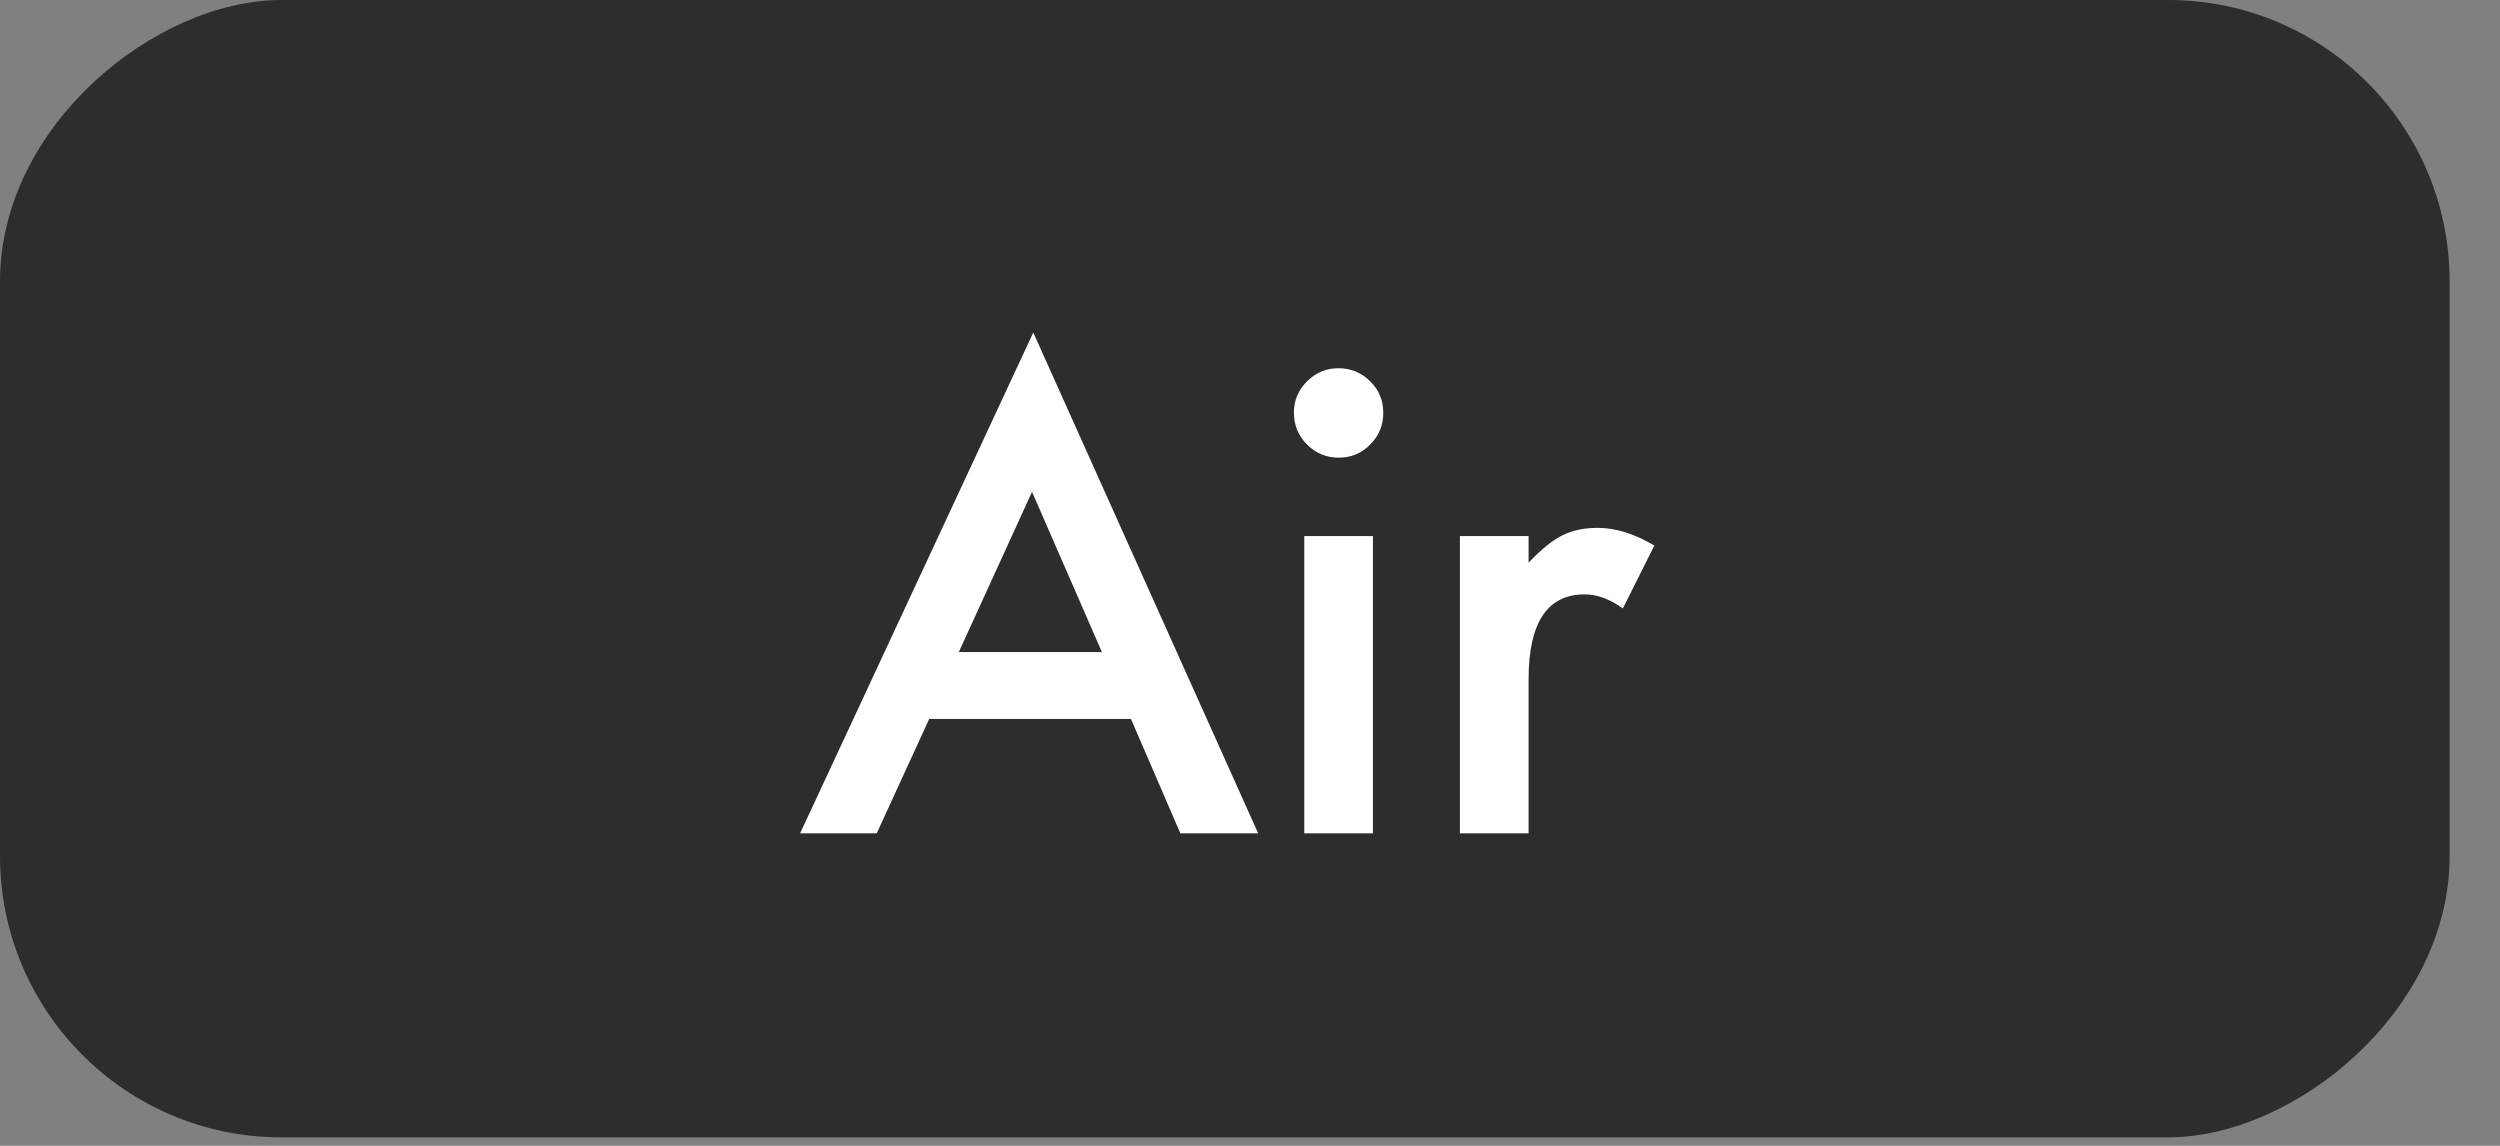 <svg width="48" height="22" viewBox="0 0 48 22" fill="none" xmlns="http://www.w3.org/2000/svg">
<rect x="0" y="0" width="48" height="22" fill="#808080" stroke="none"/>
<rect y="21.837" width="21.837" height="47.033" rx="5.402" transform="rotate(-90 0 21.837)" fill="#2D2D2D"/>
<path d="M21.714 13.803H17.841L16.833 16H15.362L19.839 6.385L24.157 16H22.663L21.714 13.803ZM21.157 12.52L19.815 9.443L18.409 12.52H21.157ZM26.36 10.293V16H25.042V10.293H26.36ZM24.843 7.92C24.843 7.689 24.927 7.49 25.095 7.322C25.263 7.154 25.464 7.07 25.698 7.07C25.936 7.07 26.14 7.154 26.308 7.322C26.476 7.486 26.559 7.688 26.559 7.926C26.559 8.164 26.476 8.367 26.308 8.535C26.143 8.703 25.942 8.787 25.704 8.787C25.466 8.787 25.263 8.703 25.095 8.535C24.927 8.367 24.843 8.162 24.843 7.92ZM28.03 10.293H29.349V10.803C29.591 10.549 29.805 10.375 29.993 10.281C30.184 10.184 30.411 10.135 30.673 10.135C31.02 10.135 31.384 10.248 31.763 10.475L31.159 11.682C30.909 11.502 30.665 11.412 30.427 11.412C29.708 11.412 29.349 11.955 29.349 13.041V16H28.03V10.293Z" fill="white"/>
</svg>
